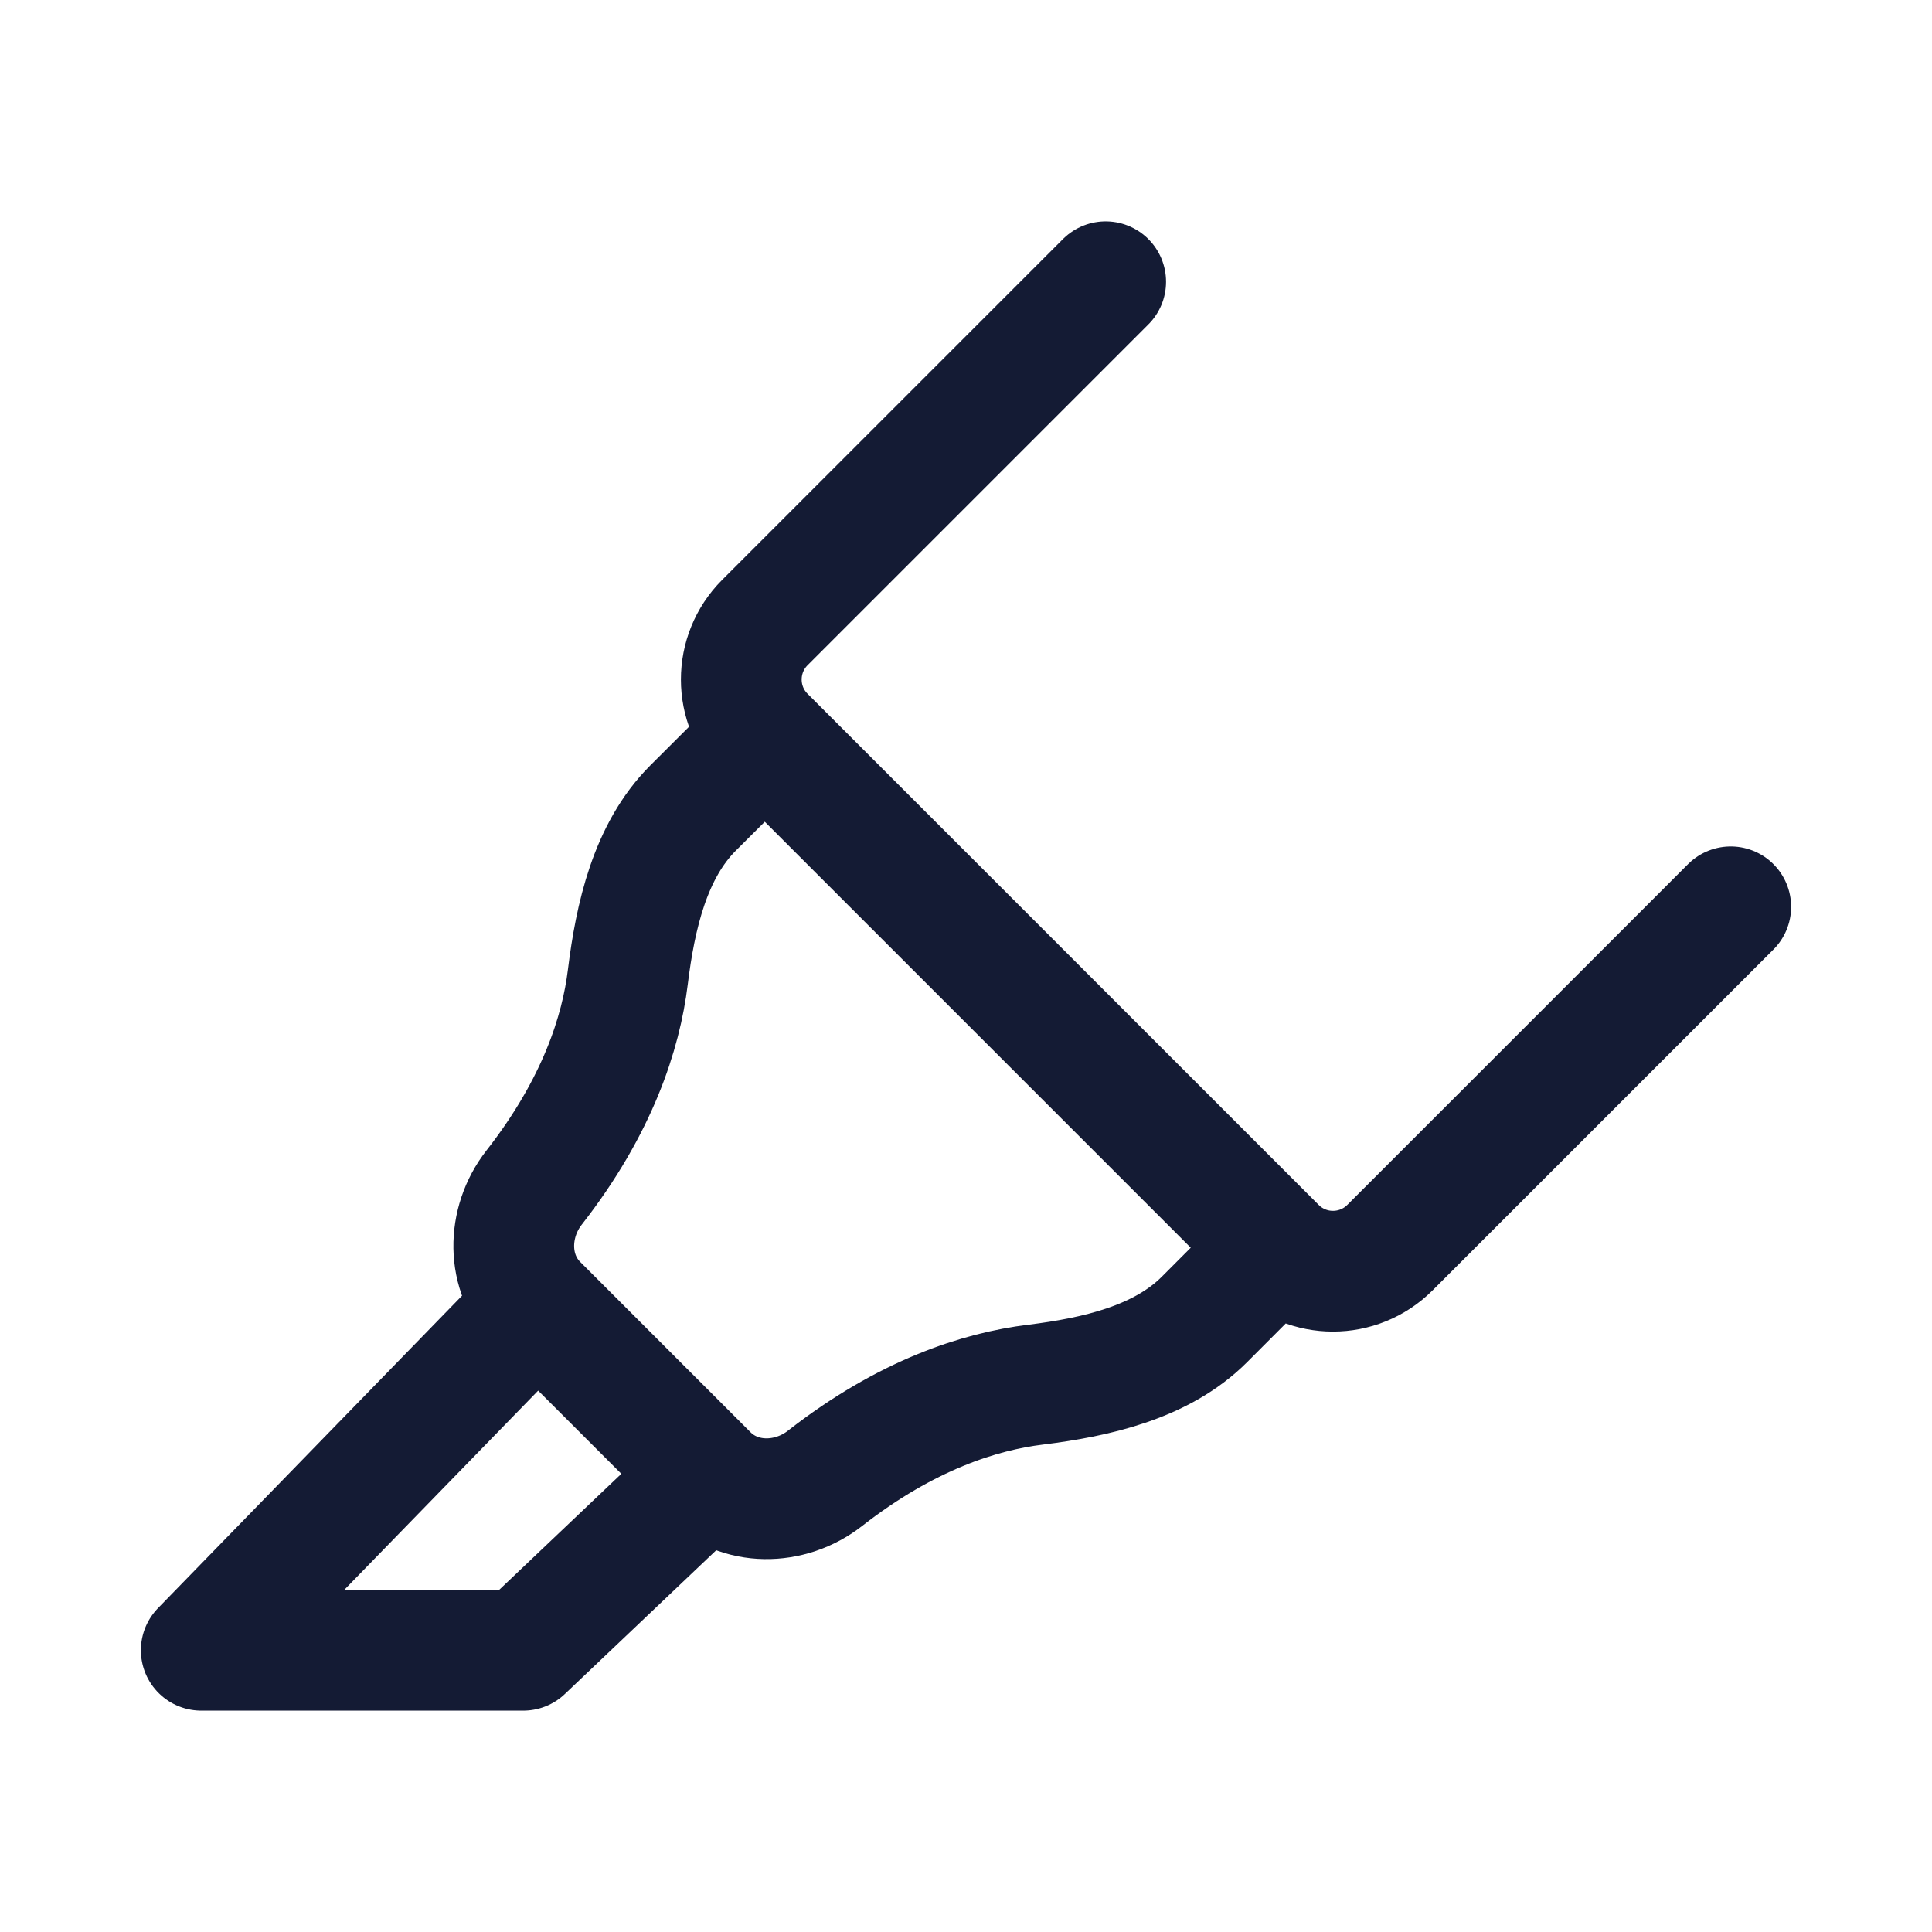 <svg width="24" height="24" viewBox="0 0 24 24" fill="none" xmlns="http://www.w3.org/2000/svg">
<path d="M6.678 16.207L8.793 18.322M6.678 16.207L2.5 20.5H6.5L8.793 18.322M6.678 16.207C6.287 15.817 6.295 15.187 6.635 14.752C7.427 13.738 7.715 12.822 7.799 12.138C7.892 11.386 8.074 10.573 8.609 10.038L9.501 9.148M8.793 18.322C9.183 18.713 9.813 18.705 10.248 18.365C11.262 17.573 12.178 17.285 12.862 17.201C13.614 17.108 14.427 16.926 14.962 16.391L15.852 15.499M9.501 9.148L15.852 15.499M9.501 9.148C9.111 8.758 9.111 8.125 9.501 7.734L13.735 3.5M15.852 15.499C16.242 15.889 16.875 15.889 17.266 15.499L21.5 11.265" stroke="#141B34" stroke-width="1.5" stroke-linecap="round" stroke-linejoin="round"/>
</svg>
